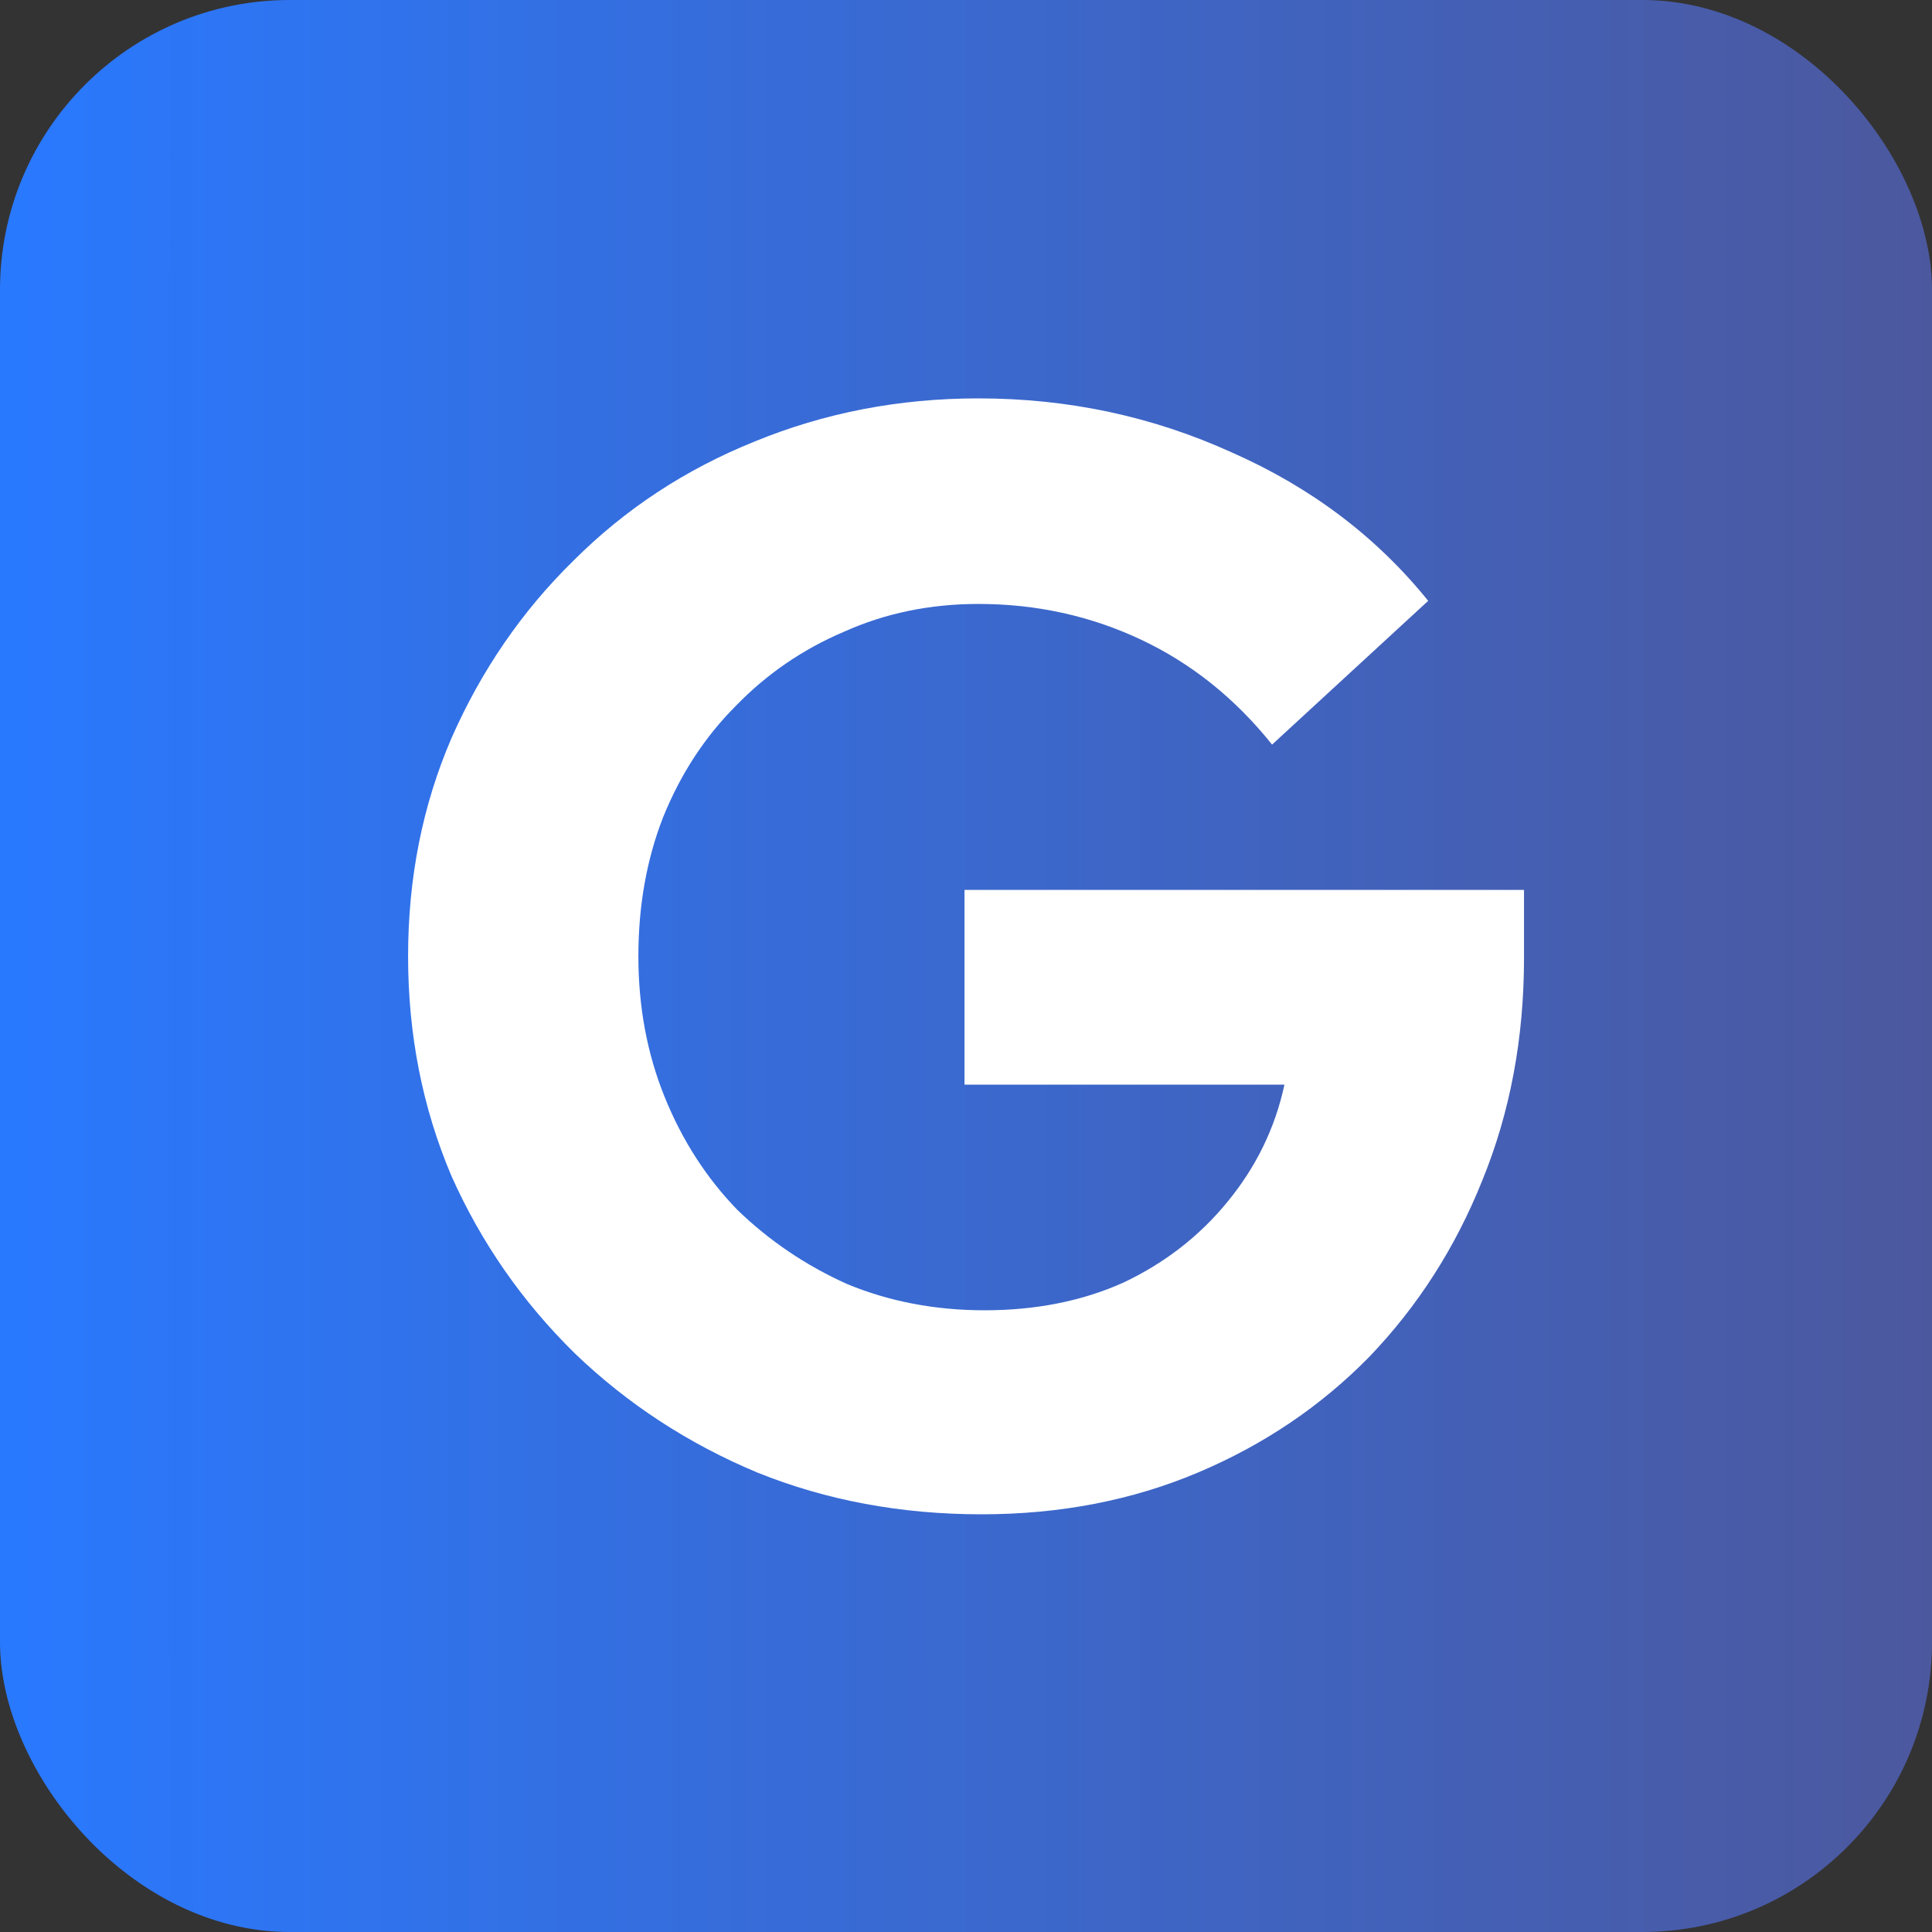 <svg width="40" height="40" viewBox="0 0 40 40" fill="none" xmlns="http://www.w3.org/2000/svg">
<rect x="0" y="0" width="40" height="40" fill="#333333" stroke="none"/>
<rect width="40" height="40" rx="6" fill="url(#paint0_linear_1_15)"/>
<path d="M20.321 31.352C18.657 31.352 17.11 31.064 15.681 30.488C14.252 29.891 12.993 29.069 11.905 28.024C10.817 26.957 9.964 25.731 9.345 24.344C8.748 22.936 8.449 21.421 8.449 19.8C8.449 18.179 8.748 16.675 9.345 15.288C9.964 13.88 10.806 12.653 11.873 11.608C12.94 10.541 14.188 9.72 15.617 9.144C17.067 8.547 18.614 8.248 20.257 8.248C22.113 8.248 23.862 8.621 25.505 9.368C27.148 10.093 28.502 11.117 29.569 12.44L26.337 15.416C25.569 14.456 24.662 13.731 23.617 13.24C22.572 12.749 21.451 12.504 20.257 12.504C19.254 12.504 18.326 12.696 17.473 13.08C16.619 13.443 15.873 13.955 15.233 14.616C14.593 15.256 14.091 16.024 13.729 16.92C13.387 17.795 13.217 18.755 13.217 19.8C13.217 20.845 13.398 21.816 13.761 22.712C14.123 23.608 14.625 24.387 15.265 25.048C15.926 25.688 16.683 26.2 17.537 26.584C18.412 26.947 19.361 27.128 20.385 27.128C21.451 27.128 22.412 26.936 23.265 26.552C24.118 26.147 24.833 25.592 25.409 24.888C26.006 24.163 26.401 23.352 26.593 22.456H19.969V18.424H31.553V19.832C31.553 21.496 31.265 23.032 30.689 24.44C30.134 25.827 29.355 27.043 28.353 28.088C27.35 29.112 26.166 29.912 24.801 30.488C23.436 31.064 21.942 31.352 20.321 31.352Z" fill="white"/>
<defs>
<linearGradient id="paint0_linear_1_15" x1="0" y1="20" x2="40" y2="20" gradientUnits="userSpaceOnUse">
<stop stop-color="#2979FF"/>
<stop offset="1" stop-color="#4C589E"/>
</linearGradient>
</defs>
</svg>
